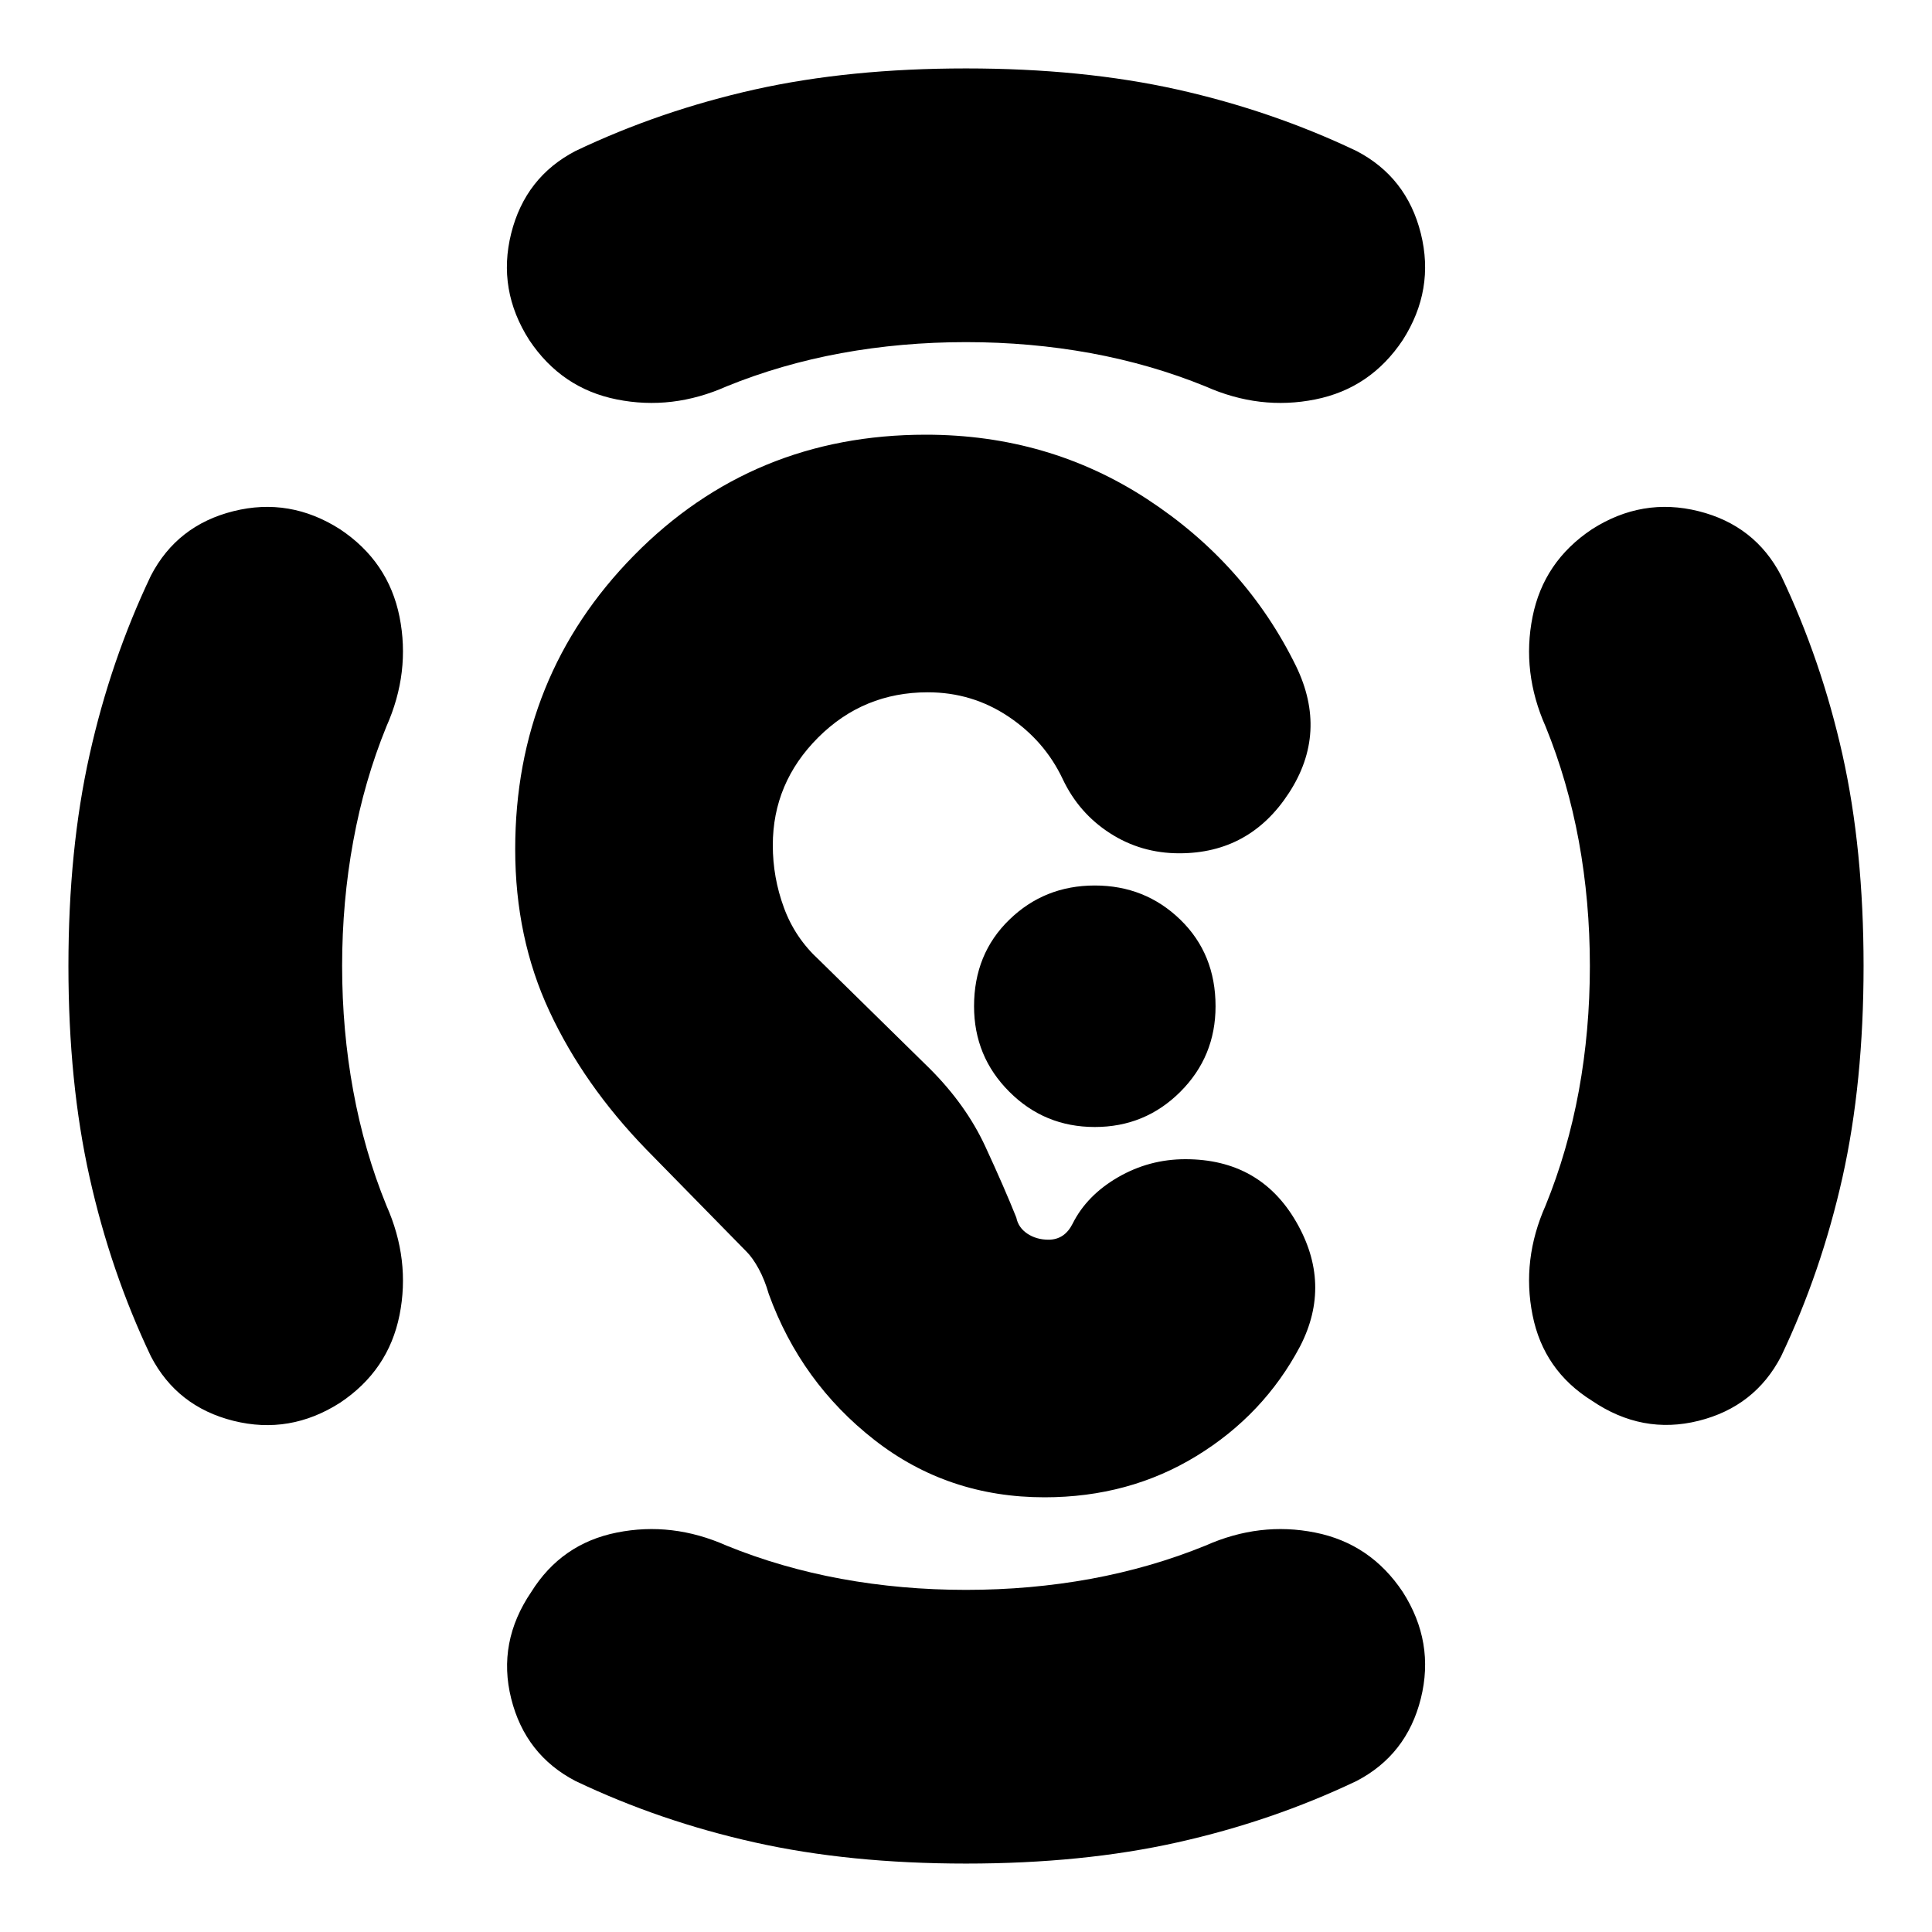 <svg xmlns="http://www.w3.org/2000/svg" height="24" width="24"><path d="M12 23.15q-1.45 0-2.625-.263-1.175-.262-2.225-.762-.625-.325-.8-1.025-.175-.7.25-1.325.375-.6 1.062-.737.688-.138 1.363.162.675.275 1.425.413.75.137 1.55.137t1.55-.137q.75-.138 1.425-.413.675-.3 1.363-.162.687.137 1.087.737.4.625.225 1.325-.175.7-.8 1.025-1.05.5-2.225.762-1.175.263-2.625.263ZM4.25 12q0 .8.138 1.55.137.75.412 1.425.3.675.163 1.362-.138.688-.738 1.088-.625.4-1.325.225-.7-.175-1.025-.8-.5-1.05-.762-2.225Q.85 13.45.85 12t.263-2.625q.262-1.175.762-2.225.325-.625 1.025-.8.7-.175 1.325.225.6.4.738 1.087.137.688-.163 1.363-.275.675-.412 1.425-.138.75-.138 1.55Zm15.5 0q0-.8-.137-1.55-.138-.75-.413-1.425-.3-.675-.162-1.363.137-.687.737-1.087.625-.4 1.325-.225.7.175 1.025.8.5 1.05.763 2.225.262 1.175.262 2.625t-.262 2.625q-.263 1.175-.763 2.225-.325.625-1.025.8-.7.175-1.325-.25-.6-.375-.737-1.063-.138-.687.162-1.362.275-.675.413-1.425.137-.75.137-1.55ZM12 4.25q-.8 0-1.55.137-.75.138-1.425.413-.675.3-1.363.162-.687-.137-1.087-.737-.4-.625-.225-1.325.175-.7.8-1.025 1.05-.5 2.225-.763Q10.55.85 12 .85t2.625.262q1.175.263 2.225.763.625.325.8 1.025.175.7-.225 1.325-.4.6-1.087.737-.688.138-1.363-.162-.675-.275-1.425-.413Q12.8 4.25 12 4.25Zm.975 14.35q-1.2 0-2.112-.712-.913-.713-1.313-1.813-.05-.175-.125-.313-.075-.137-.15-.212l-1.25-1.275q-.775-.8-1.2-1.713Q6.4 11.65 6.4 10.55q0-2.15 1.475-3.65T11.5 5.4q1.525 0 2.75.8t1.85 2.075q.4.825-.088 1.575-.487.75-1.362.75-.475 0-.862-.25-.388-.25-.588-.675-.225-.475-.675-.775-.45-.3-1-.3-.8 0-1.362.562Q9.6 9.725 9.6 10.5q0 .4.138.775.137.375.437.65l1.375 1.35q.45.45.688.963.237.512.387.887.025.125.137.2.113.075.263.075.1 0 .175-.05.075-.05.125-.15.175-.35.562-.575.388-.225.838-.225.925 0 1.375.775.45.775.05 1.55-.45.85-1.287 1.362-.838.513-1.888.513ZM13.6 14q.625 0 1.063-.438.437-.437.437-1.062 0-.65-.437-1.075Q14.225 11 13.6 11t-1.062.425q-.438.425-.438 1.075 0 .625.438 1.062.437.438 1.062.438Z"/></svg>